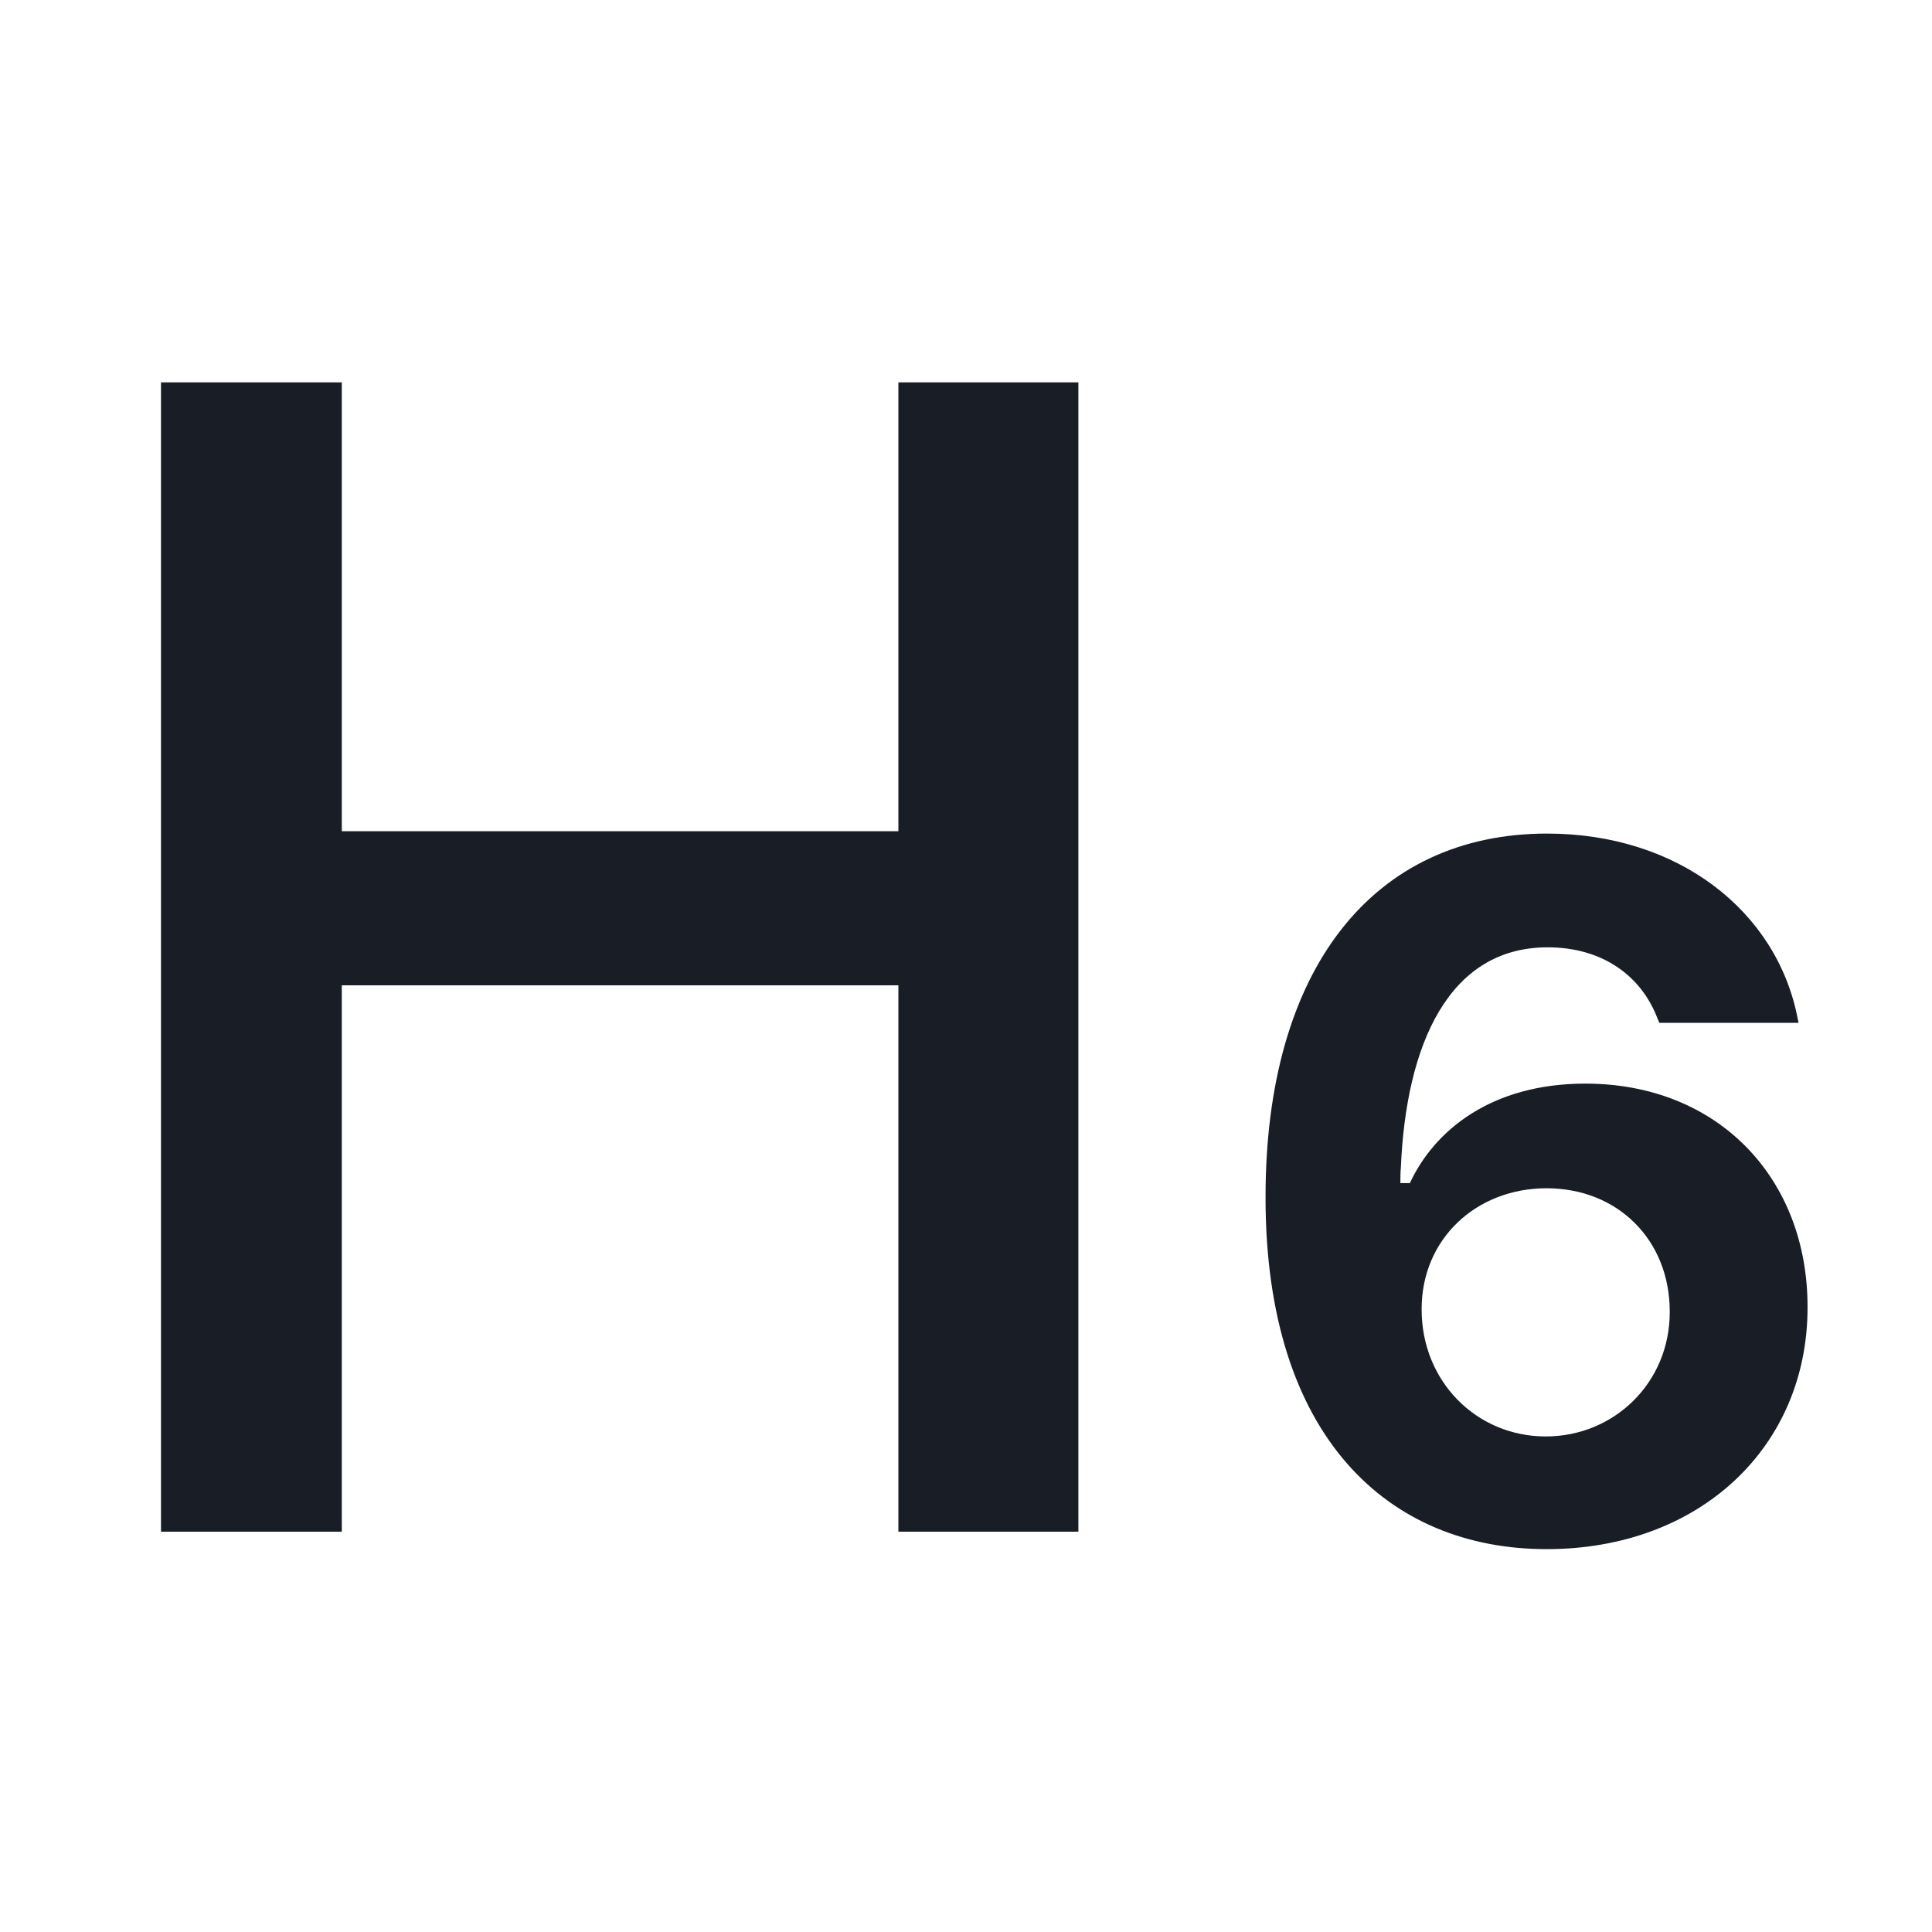 <svg xmlns="http://www.w3.org/2000/svg" width="24" height="24" fill="none" viewBox="0 0 24 24">
  <path fill="#191E26" d="M11.16 10.326V4.75h2.236v14.277H11.16V12.24H4.246v6.787H2V4.75h2.246v5.576h6.914Zm8.053 8.918c-1.963 0-3.492-1.389-3.492-4.365v-.012c0-2.83 1.336-4.512 3.498-4.512 1.634 0 2.853.967 3.111 2.291l.012.06h-1.729l-.023-.054c-.2-.527-.68-.884-1.365-.884-1.225 0-1.758 1.2-1.823 2.736-.006.064-.006.129-.006.193h.118c.304-.656 1.013-1.236 2.18-1.236 1.646 0 2.76 1.172 2.76 2.771v.012c0 1.729-1.337 3-3.241 3Zm-1.553-2.976c0 .89.68 1.576 1.541 1.576.856 0 1.541-.674 1.541-1.541v-.012c0-.885-.644-1.53-1.53-1.53-.872 0-1.552.628-1.552 1.5v.007Z"/>
</svg>
